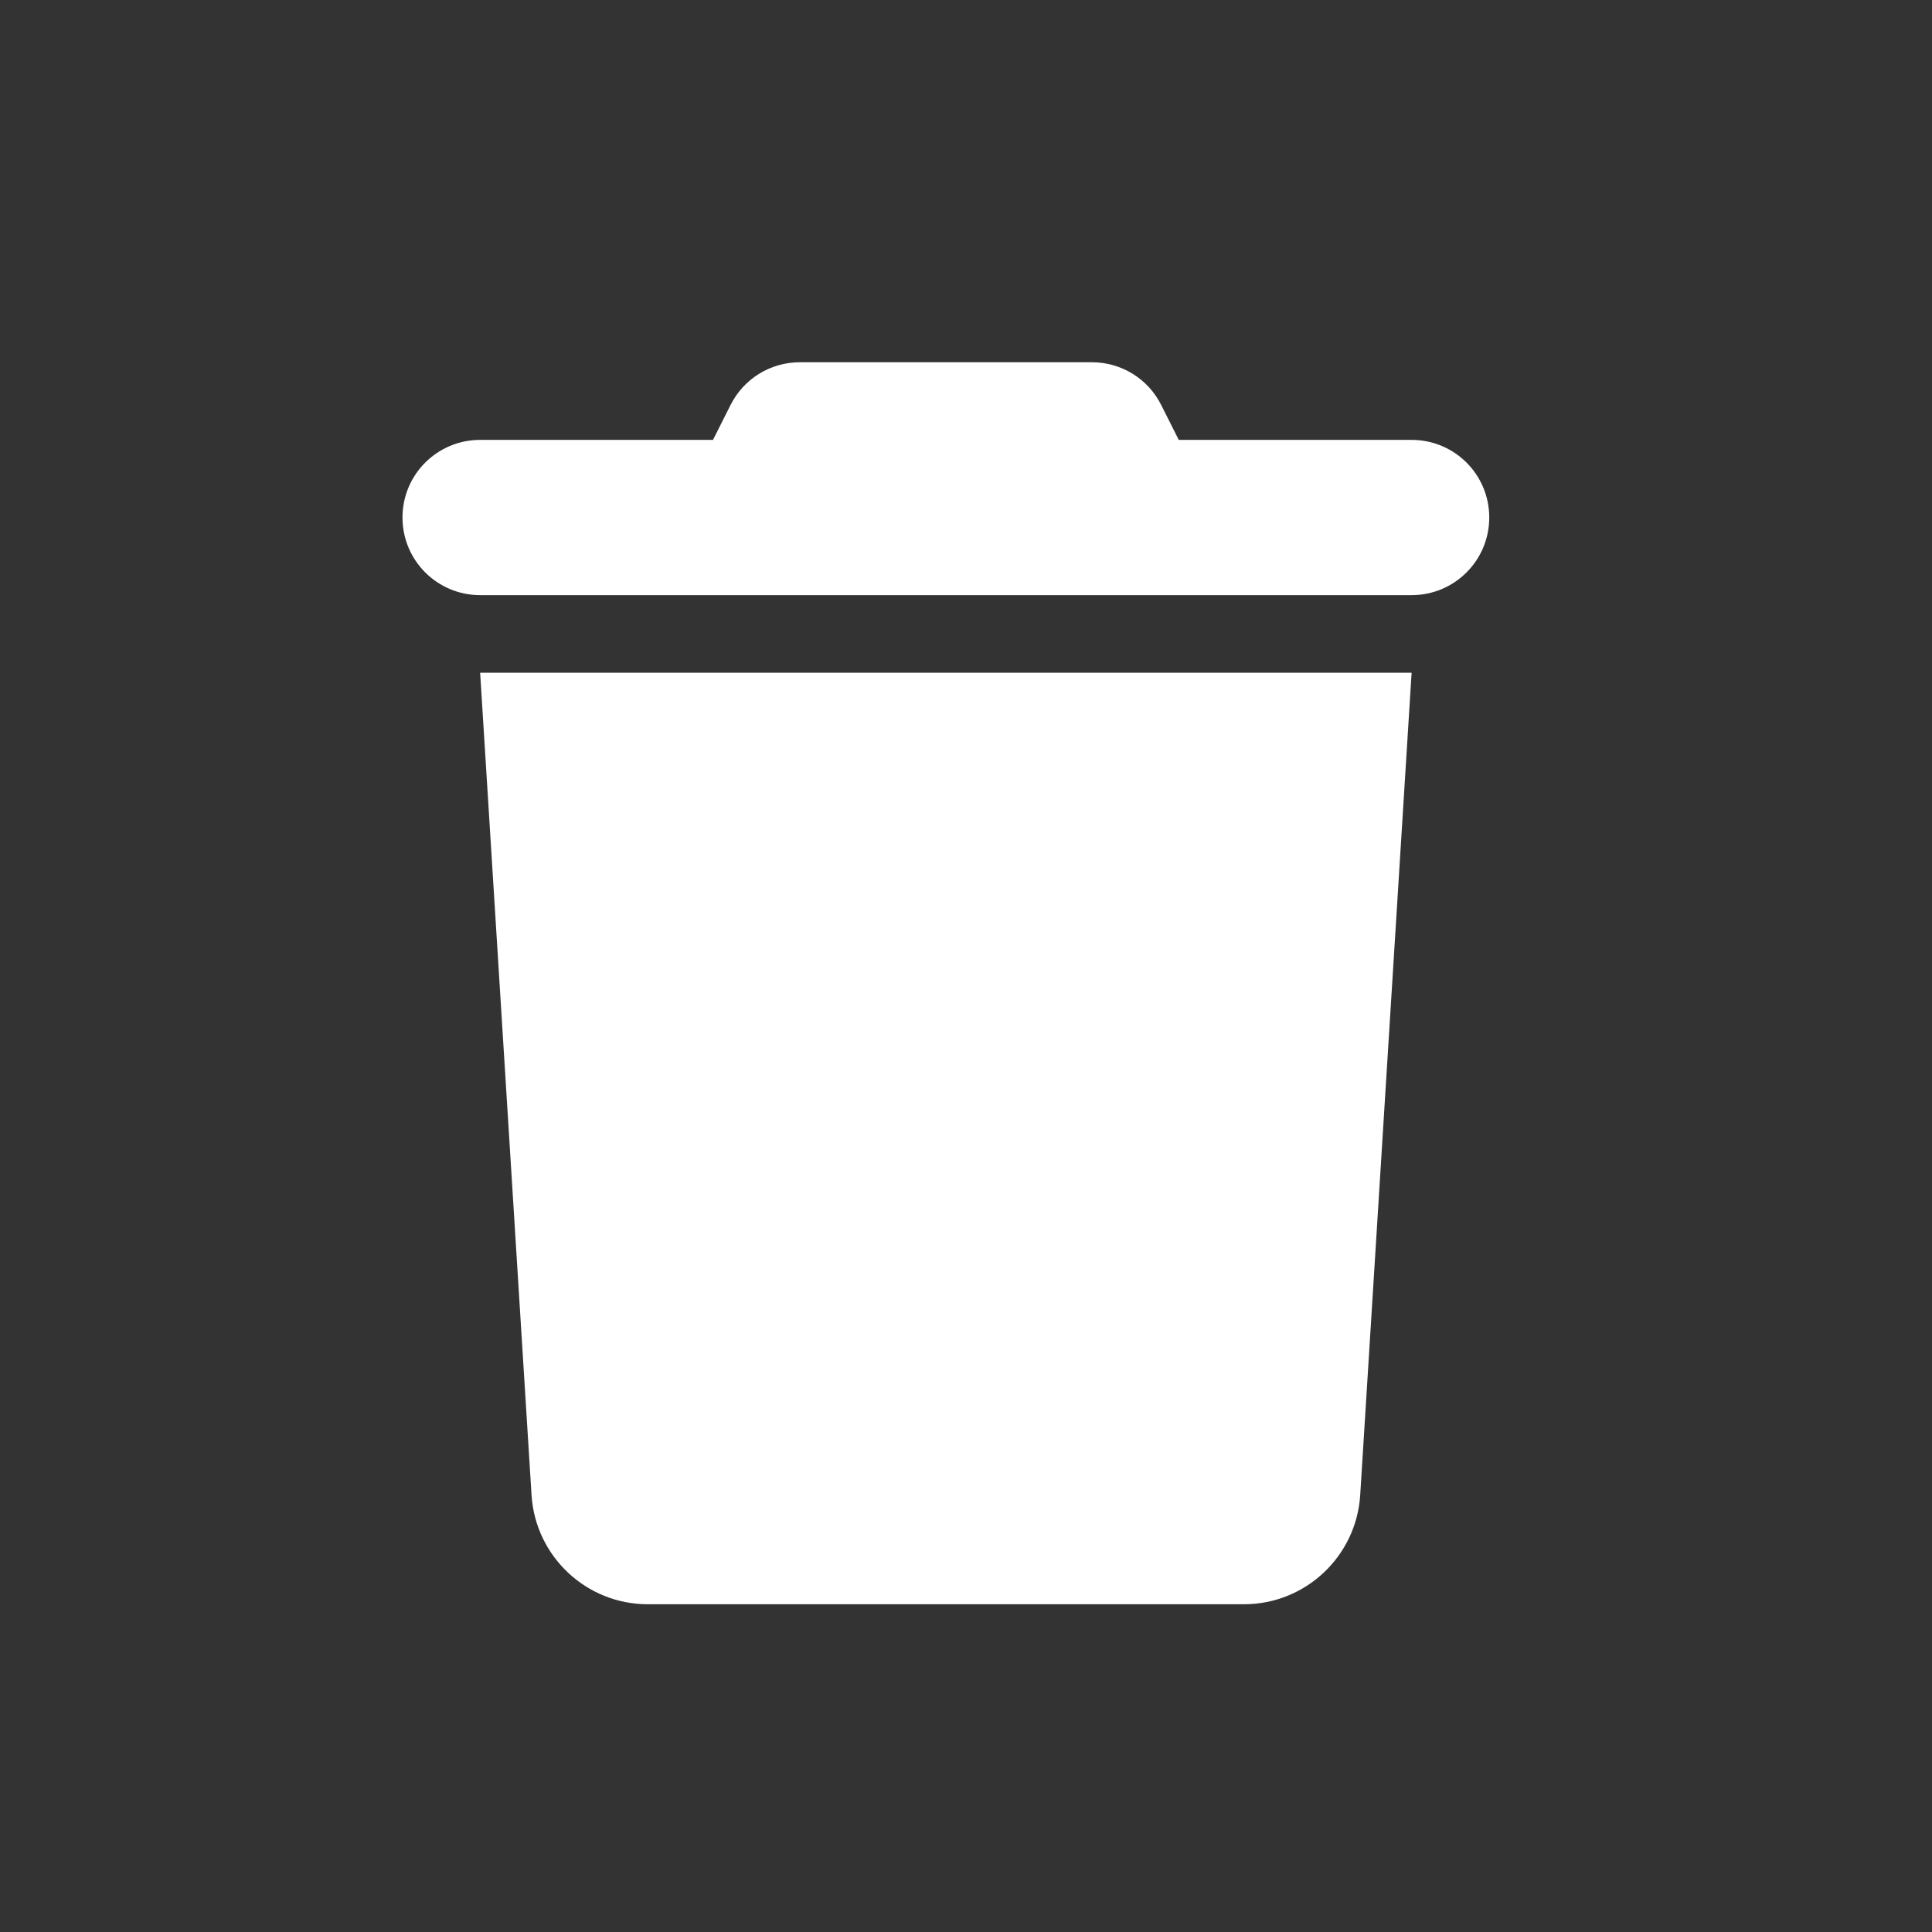<svg width="48" height="48" viewBox="0 0 48 48" fill="none" xmlns="http://www.w3.org/2000/svg">
<rect x="0" y="0" width="48" height="48" fill="#333333" stroke="none"/>
<g clip-path="url(#clip0_159_818)">
<path d="M18.148 10.067L17.714 10.929H11.929C10.862 10.929 10 11.79 10 12.857C10 13.924 10.862 14.786 11.929 14.786H35.071C36.138 14.786 37 13.924 37 12.857C37 11.79 36.138 10.929 35.071 10.929H29.286L28.852 10.067C28.526 9.41 27.857 9 27.128 9H19.872C19.143 9 18.474 9.41 18.148 10.067ZM35.071 16.714H11.929L13.206 37.145C13.303 38.67 14.568 39.857 16.093 39.857H30.907C32.432 39.857 33.697 38.67 33.794 37.145L35.071 16.714Z" fill="white"/>
</g>
<defs>
<clipPath id="clip0_159_818">
<rect width="27" height="30.857" fill="white" transform="translate(10 9)"/>
</clipPath>
</defs>
</svg>
